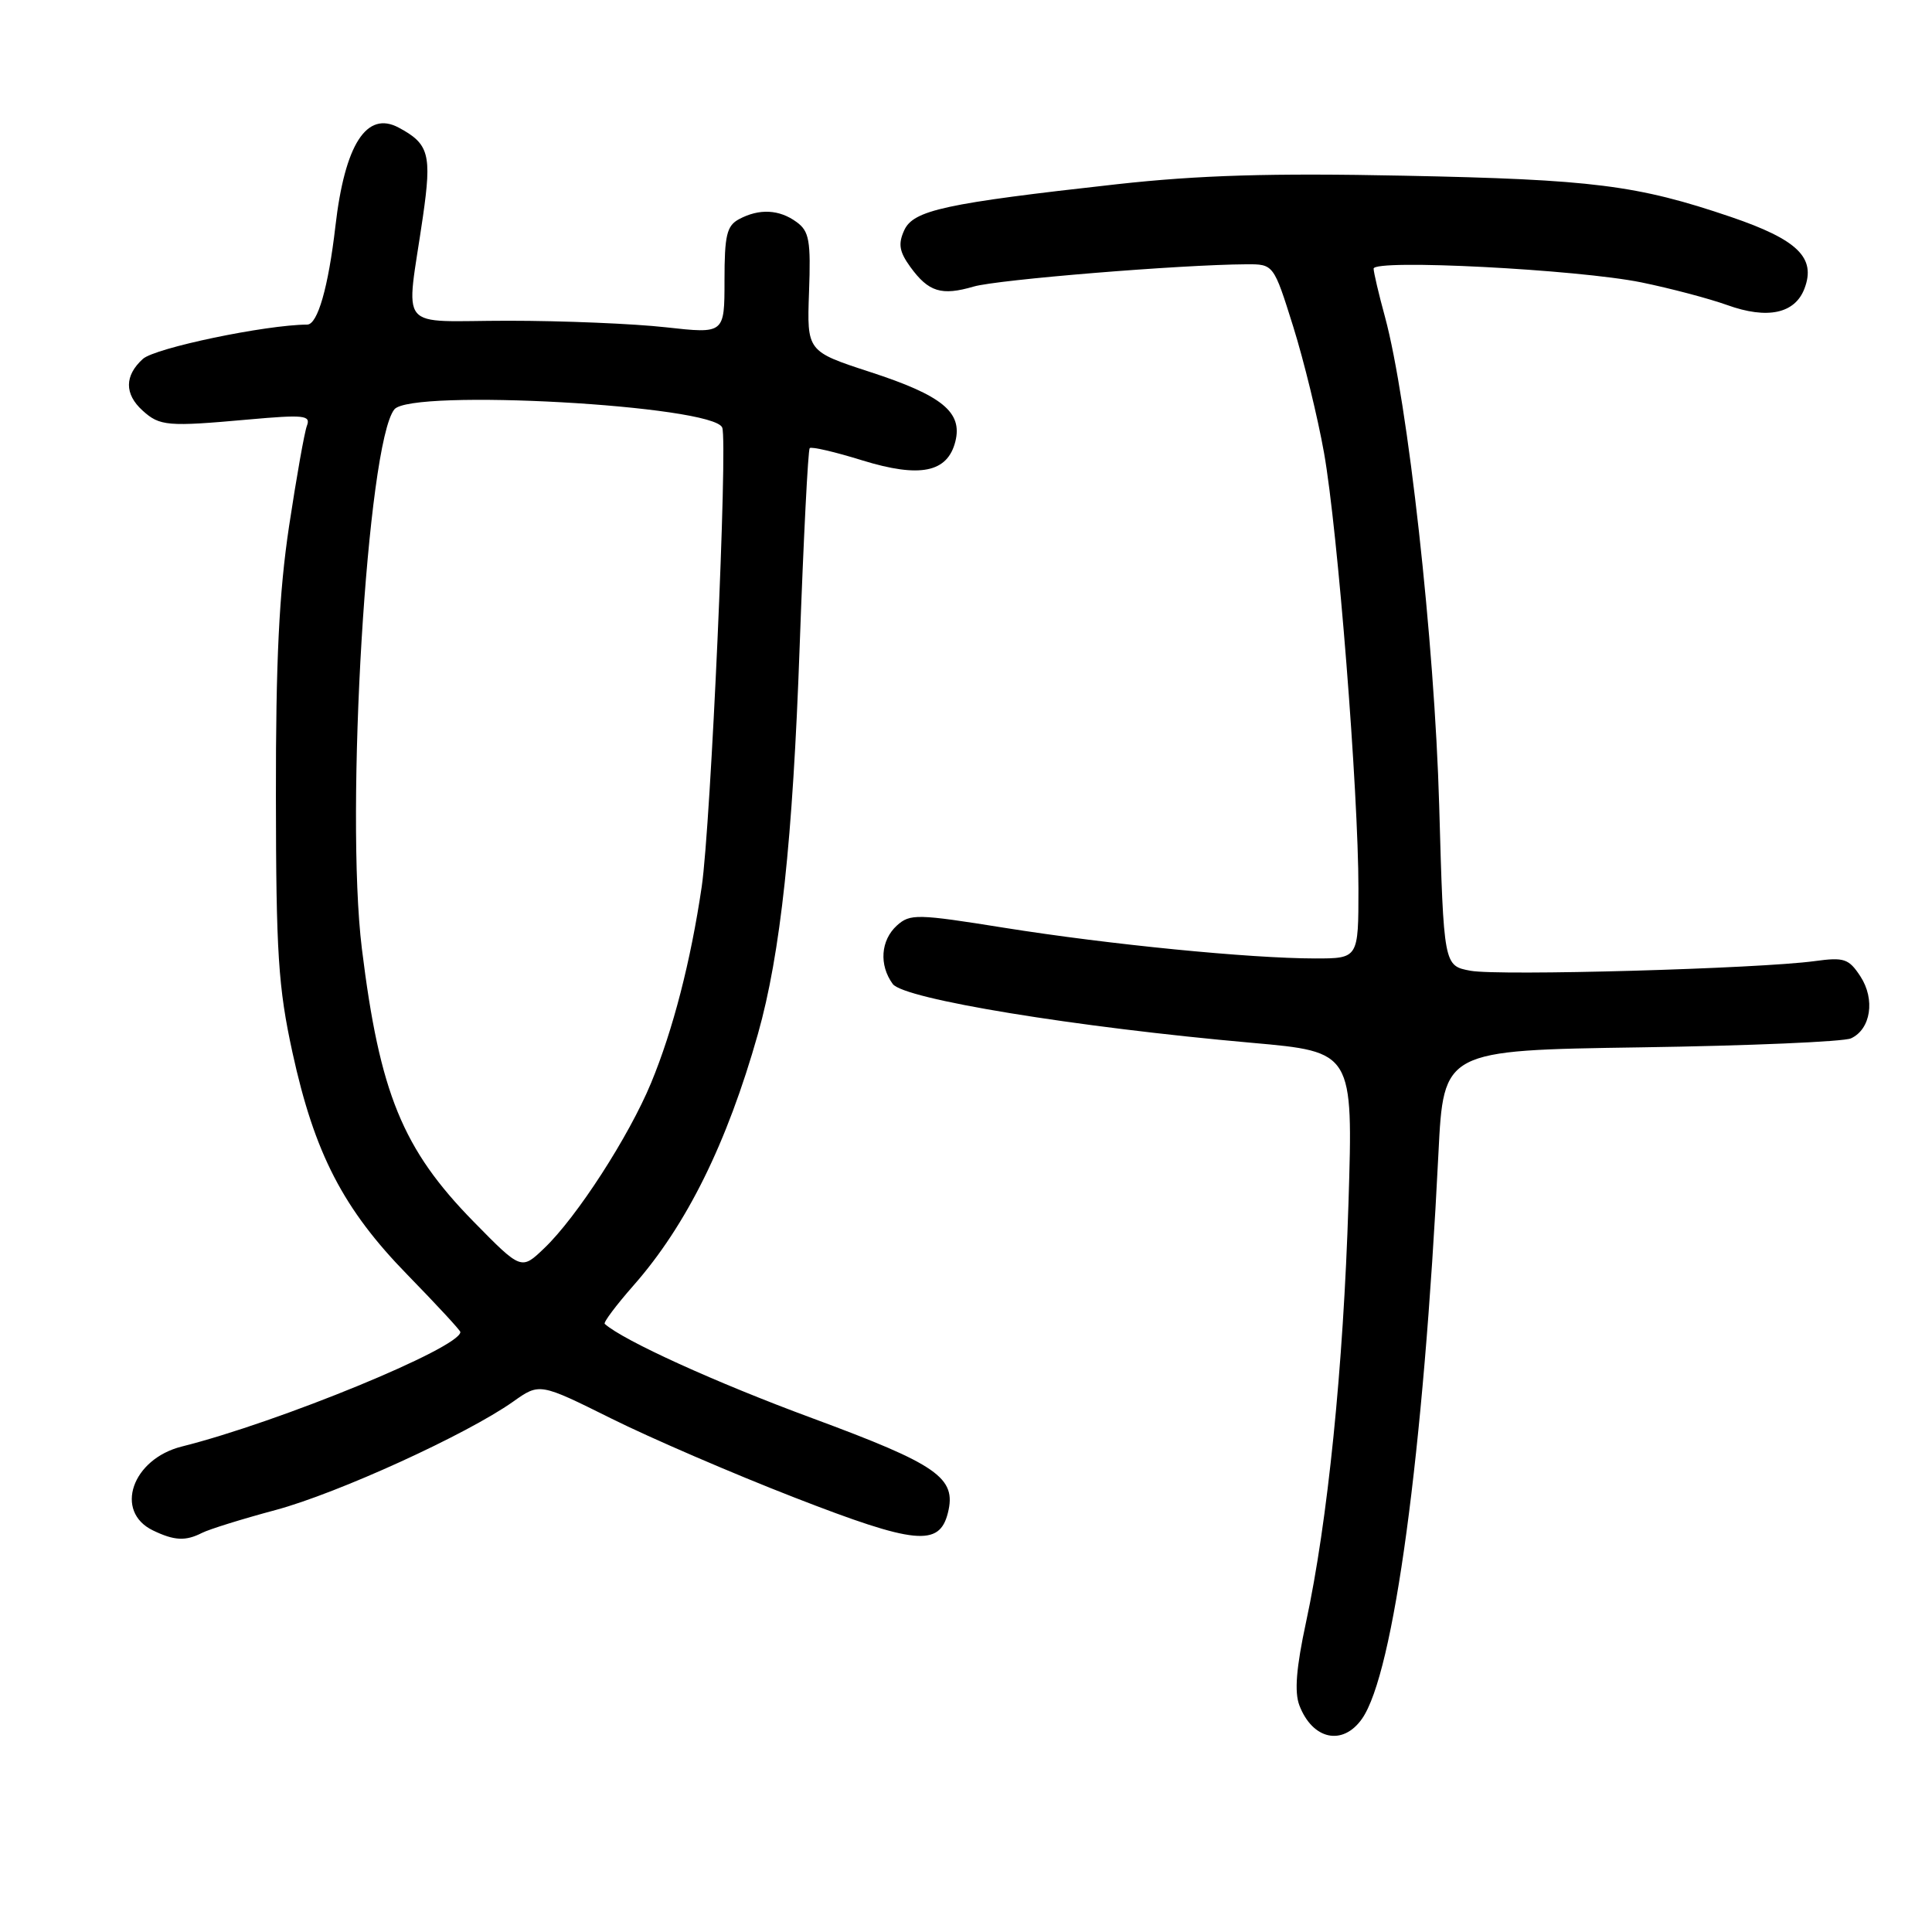 <?xml version="1.0" encoding="UTF-8" standalone="no"?>
<!DOCTYPE svg PUBLIC "-//W3C//DTD SVG 1.1//EN" "http://www.w3.org/Graphics/SVG/1.1/DTD/svg11.dtd" >
<svg xmlns="http://www.w3.org/2000/svg" xmlns:xlink="http://www.w3.org/1999/xlink" version="1.1" viewBox="0 0 256 256">
 <g >
 <path fill="currentColor"
d=" M 180.47 227.75 C 184.68 221.76 188.62 192.66 190.60 152.83 C 191.28 139.17 191.28 139.17 217.39 138.78 C 231.75 138.57 244.29 138.03 245.26 137.59 C 247.90 136.38 248.50 132.41 246.51 129.37 C 244.97 127.02 244.35 126.82 240.47 127.35 C 233.07 128.36 198.59 129.33 194.85 128.63 C 191.30 127.97 191.30 127.97 190.70 106.73 C 190.09 85.06 186.55 53.20 183.52 42.00 C 182.69 38.98 182.02 36.09 182.01 35.60 C 181.99 34.30 209.07 35.70 217.50 37.42 C 221.35 38.21 226.46 39.56 228.86 40.42 C 234.19 42.34 237.84 41.56 239.10 38.24 C 240.66 34.15 238.20 31.76 229.37 28.75 C 216.93 24.52 211.04 23.78 186.00 23.28 C 168.40 22.92 158.86 23.21 148.01 24.41 C 125.15 26.95 121.03 27.85 119.81 30.52 C 118.99 32.33 119.16 33.35 120.63 35.38 C 123.04 38.69 124.75 39.22 129.02 37.97 C 132.19 37.05 156.37 35.07 165.13 35.02 C 168.76 35.00 168.76 35.00 171.35 43.25 C 172.77 47.79 174.61 55.33 175.44 60.00 C 177.26 70.24 180.00 104.89 180.00 117.75 C 180.00 127.00 180.00 127.00 174.25 127.00 C 165.61 126.99 147.04 125.16 133.10 122.94 C 121.49 121.08 120.59 121.07 118.85 122.63 C 116.69 124.59 116.46 127.87 118.29 130.38 C 119.75 132.38 142.44 136.10 165.90 138.18 C 179.30 139.37 179.30 139.37 178.68 159.43 C 178.00 181.21 175.93 201.61 173.05 214.98 C 171.76 220.98 171.50 224.19 172.17 225.96 C 173.91 230.52 177.91 231.39 180.47 227.75 Z  M 26.76 203.12 C 27.72 202.63 32.10 201.27 36.50 200.09 C 44.76 197.87 61.85 190.07 68.00 185.72 C 71.50 183.24 71.50 183.24 81.00 187.96 C 86.22 190.56 97.16 195.28 105.30 198.44 C 121.27 204.65 124.47 204.97 125.60 200.47 C 126.77 195.81 124.29 194.08 107.61 187.91 C 94.87 183.21 82.60 177.63 80.13 175.42 C 79.92 175.24 81.65 172.94 83.96 170.31 C 90.97 162.34 96.33 151.51 100.43 137.00 C 103.42 126.43 105.05 111.30 105.96 85.64 C 106.47 71.42 107.07 59.60 107.29 59.38 C 107.51 59.15 110.65 59.88 114.25 61.00 C 121.91 63.36 125.55 62.62 126.59 58.50 C 127.56 54.62 124.85 52.40 115.32 49.30 C 106.92 46.56 106.92 46.56 107.20 38.70 C 107.45 31.88 107.23 30.64 105.55 29.42 C 103.26 27.74 100.60 27.61 97.93 29.04 C 96.30 29.91 96.00 31.17 96.00 37.15 C 96.00 44.23 96.00 44.23 88.25 43.37 C 83.99 42.89 74.58 42.50 67.35 42.50 C 52.34 42.50 53.79 44.27 56.04 28.70 C 57.23 20.44 56.85 19.06 52.83 16.91 C 48.58 14.63 45.69 19.13 44.44 30.00 C 43.51 38.04 42.09 43.00 40.71 43.01 C 35.20 43.04 20.54 46.10 18.93 47.56 C 16.49 49.77 16.47 52.21 18.89 54.40 C 21.17 56.47 22.19 56.55 32.89 55.59 C 40.28 54.93 41.20 55.02 40.67 56.41 C 40.34 57.27 39.28 63.27 38.30 69.74 C 36.98 78.55 36.54 87.52 36.56 105.50 C 36.58 126.33 36.87 130.82 38.75 139.45 C 41.67 152.84 45.48 160.21 54.01 168.94 C 57.85 172.88 61.00 176.28 61.00 176.50 C 61.00 178.57 37.02 188.43 24.10 191.67 C 17.49 193.32 15.09 200.29 20.27 202.79 C 23.09 204.15 24.58 204.23 26.76 203.12 Z  M 62.75 161.87 C 53.34 152.27 50.31 144.85 47.95 125.70 C 45.71 107.55 48.65 58.78 52.25 54.25 C 54.46 51.47 94.56 53.70 95.70 56.66 C 96.45 58.63 94.19 109.26 92.98 117.50 C 91.53 127.35 89.17 136.50 86.27 143.50 C 83.34 150.58 76.41 161.31 72.11 165.40 C 69.07 168.31 69.07 168.31 62.75 161.87 Z "/>
</g>
</svg>